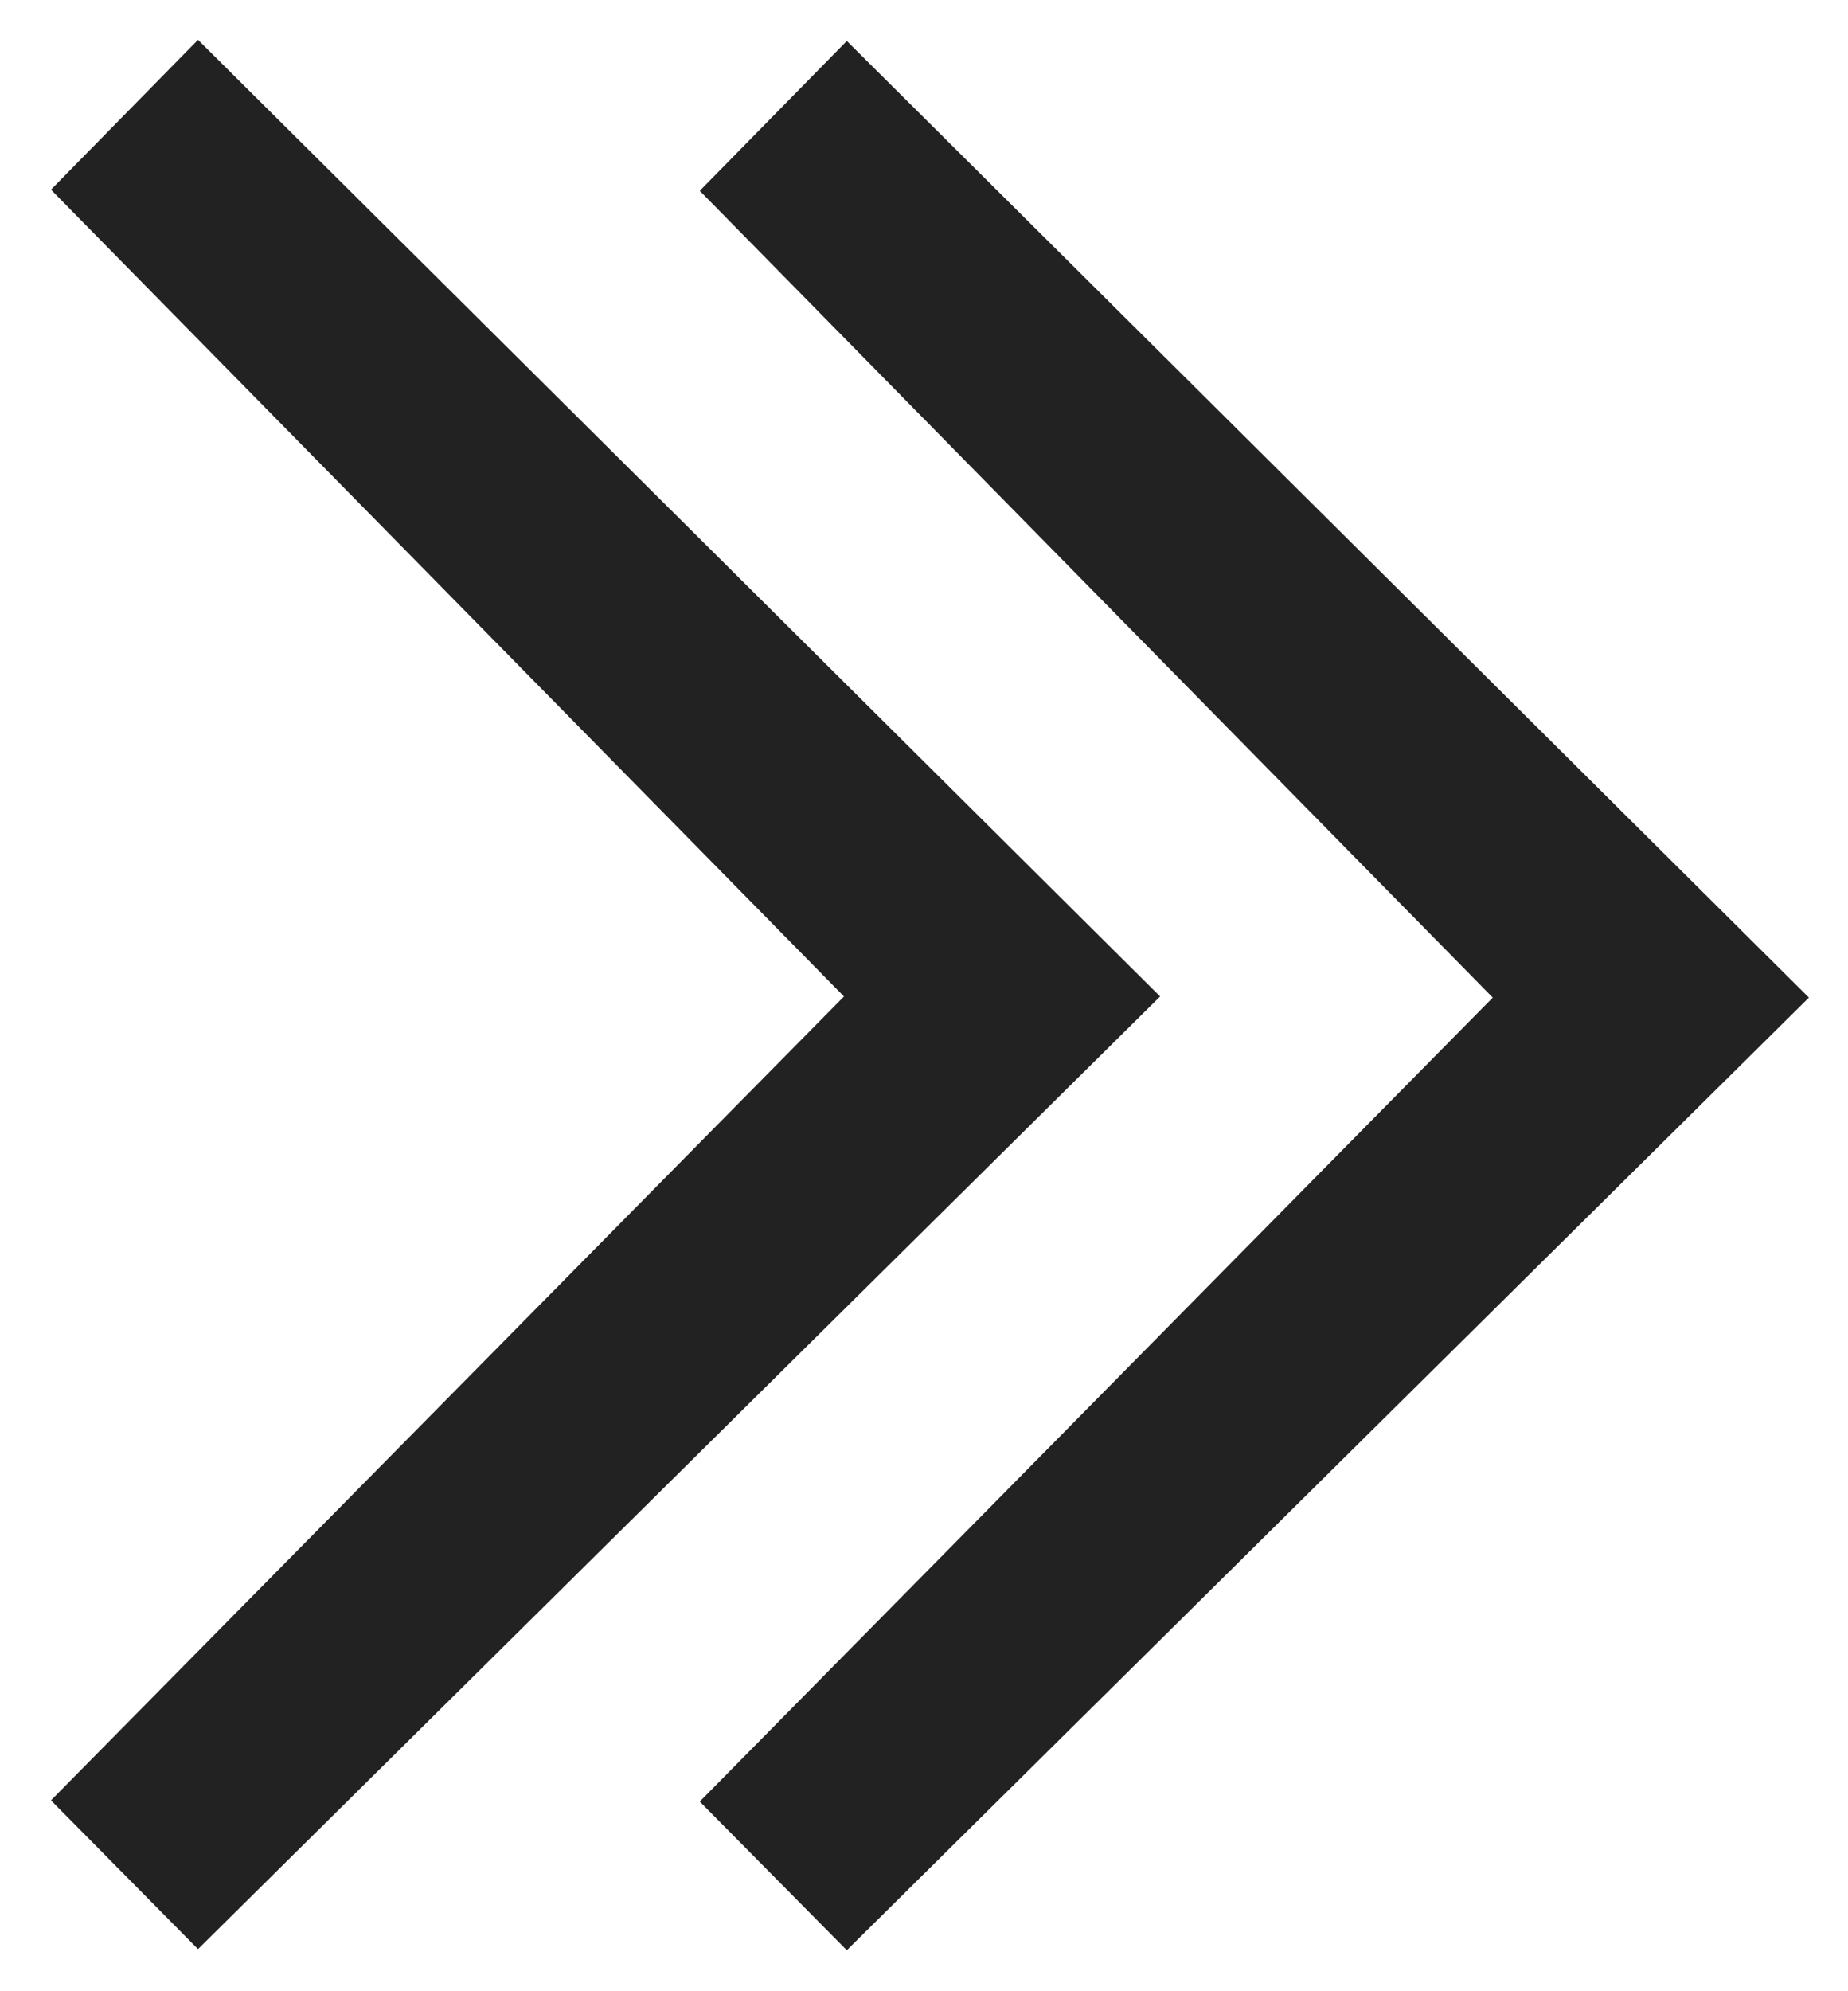 <?xml version="1.0" encoding="UTF-8"?>
<svg width="26px" height="28px" viewBox="0 0 26 28" version="1.1" xmlns="http://www.w3.org/2000/svg" xmlns:xlink="http://www.w3.org/1999/xlink">
    <!-- Generator: Sketch 63.1 (92452) - https://sketch.com -->
    <title>Group 21 Copy</title>
    <desc>Created with Sketch.</desc>
    <g id="ui-2.0-" stroke="none" stroke-width="1" fill="none" fill-rule="evenodd">
        <g id="Group-21-Copy" transform="translate(-4, -2)">
            <rect id="Icon-Background" fill="#565656" opacity="0" x="0" y="0" width="32" height="32"></rect>
            <polygon id="Combined-Shape" fill="#222222" points="4.717 27.316 6.786 29.408 20.322 16.012 6.786 2.56 4.717 4.667 15.874 16.012"></polygon>
            <polygon id="Combined-Shape-Copy" fill="#222222" points="13.845 27.333 15.914 29.424 29.45 16.028 15.914 2.576 13.845 4.683 25.002 16.028"></polygon>
        </g>
    </g>
</svg>